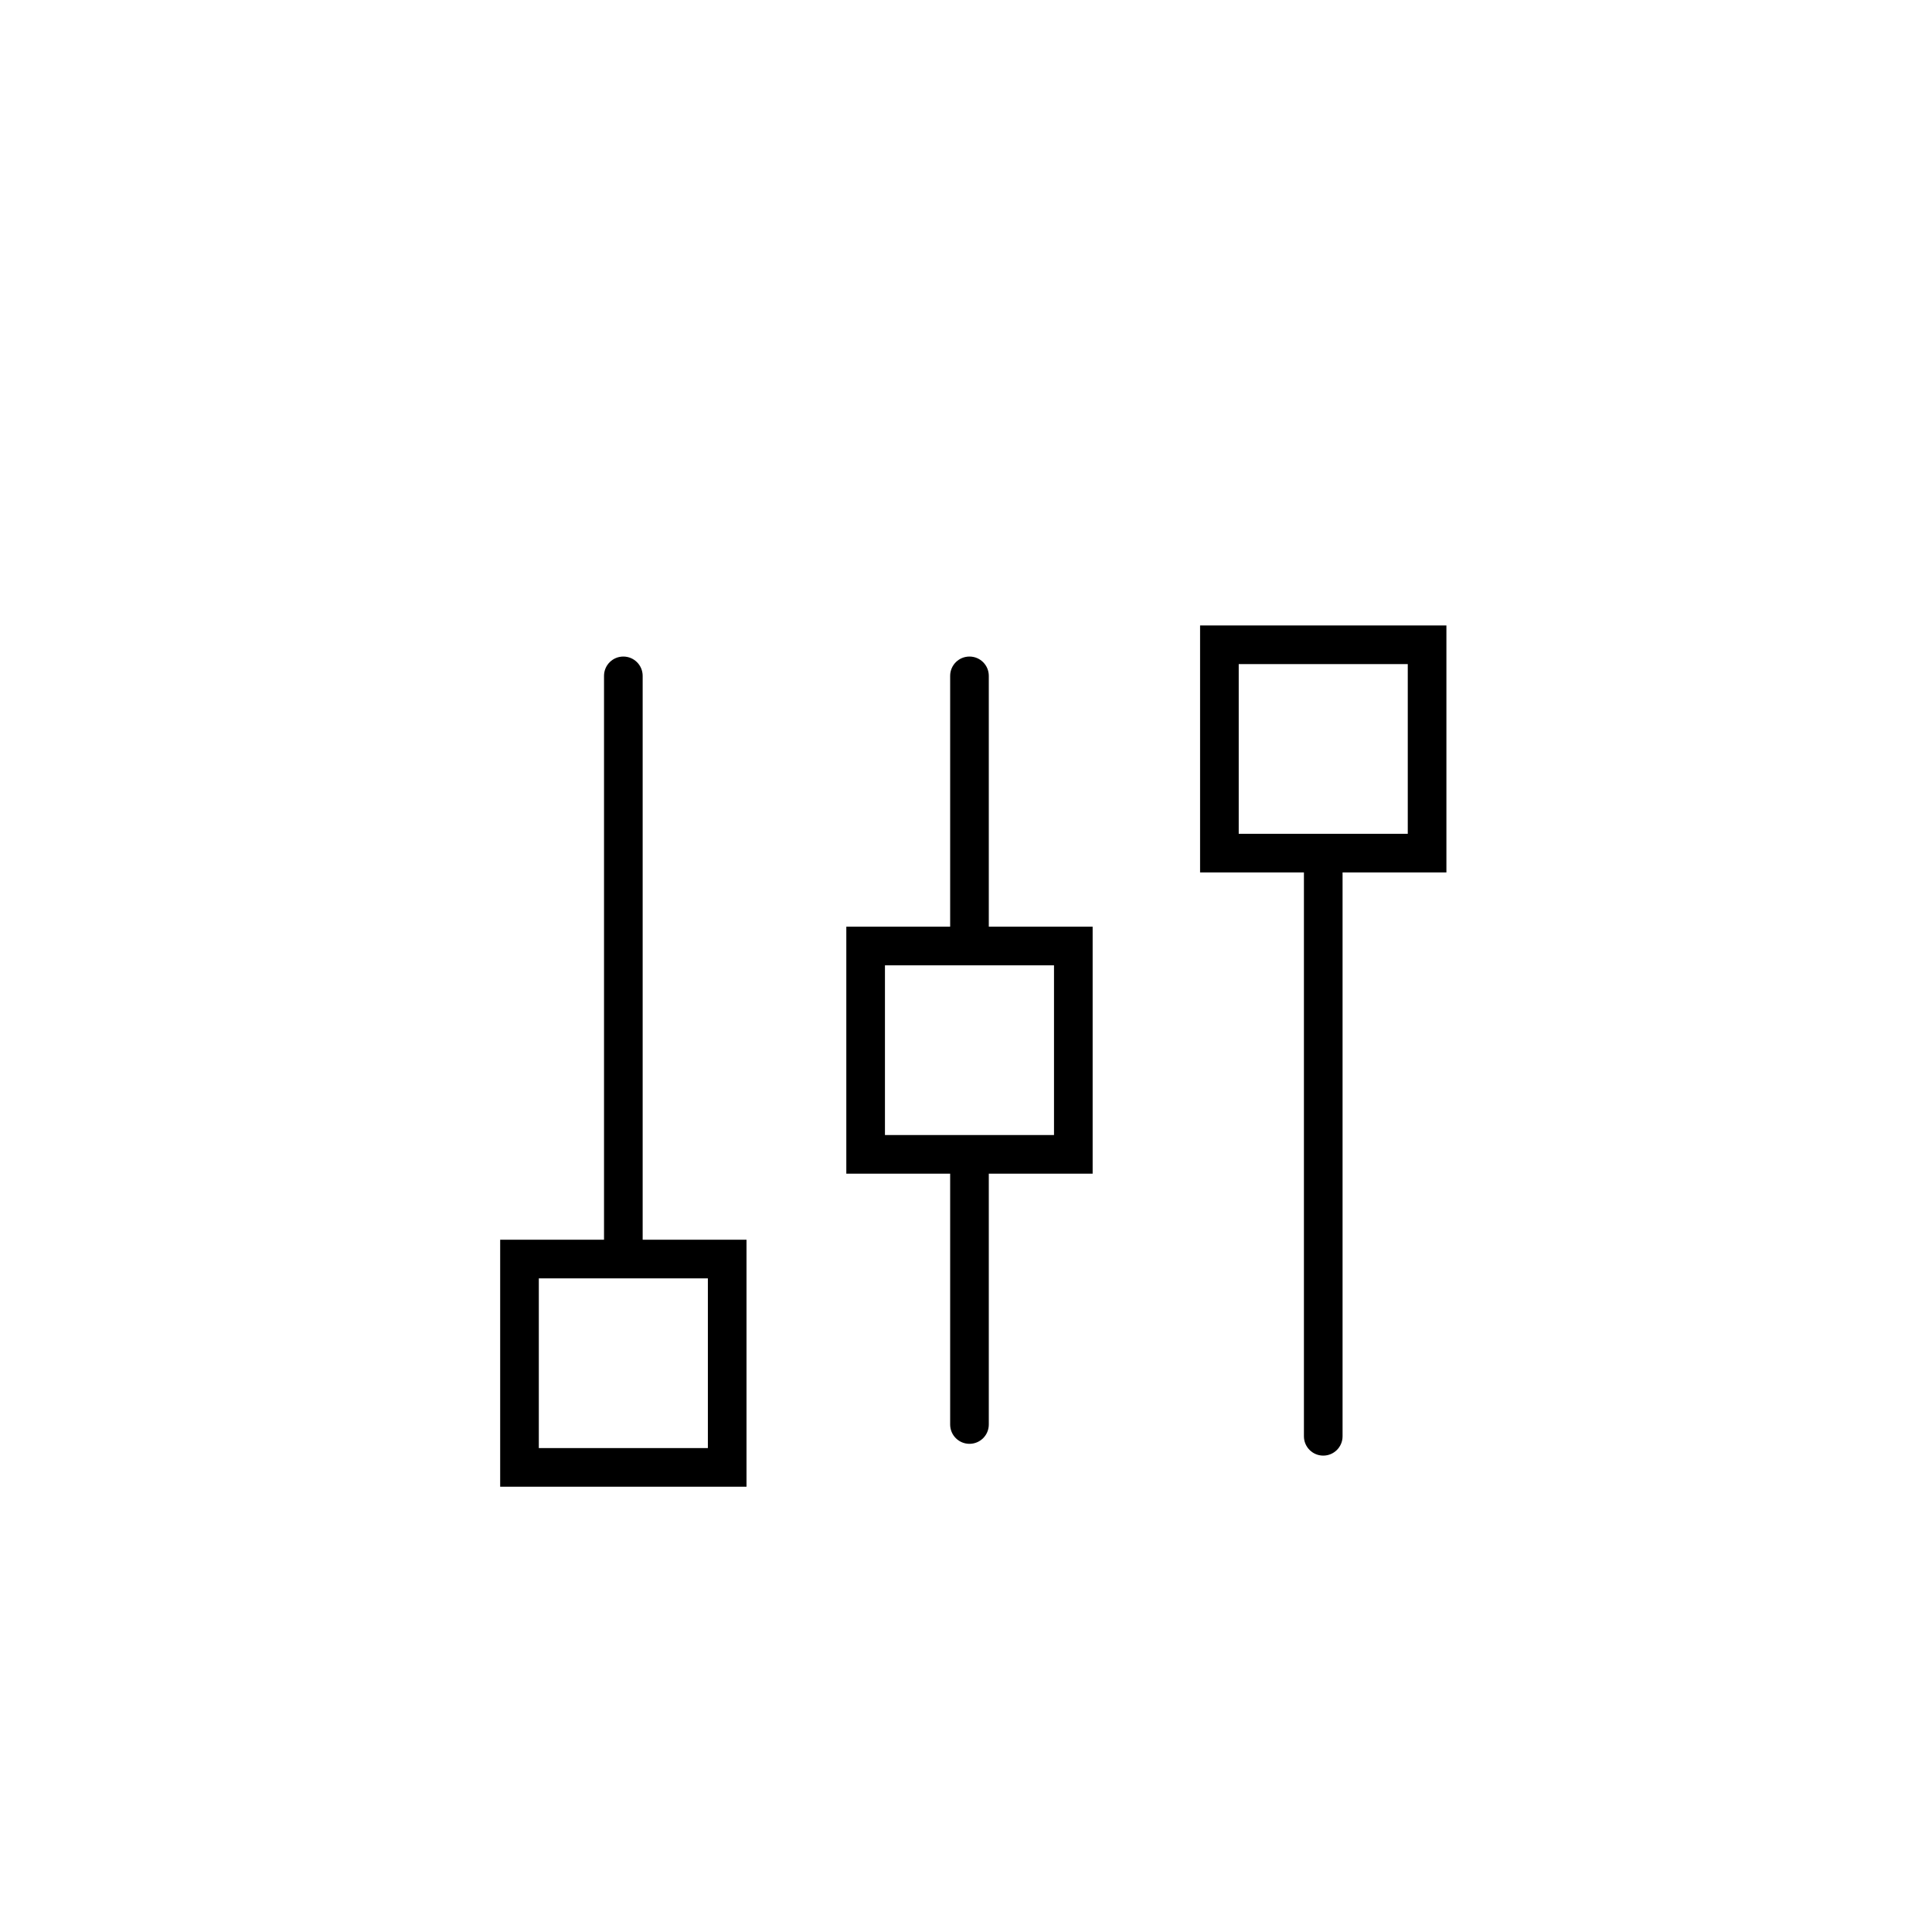<?xml version="1.0" encoding="utf-8"?>
<!-- Generator: Adobe Illustrator 16.0.0, SVG Export Plug-In . SVG Version: 6.00 Build 0)  -->
<!DOCTYPE svg PUBLIC "-//W3C//DTD SVG 1.1//EN" "http://www.w3.org/Graphics/SVG/1.1/DTD/svg11.dtd">
<svg version="1.1" id="Layer_1" xmlns="http://www.w3.org/2000/svg" xmlns:xlink="http://www.w3.org/1999/xlink" x="0px" y="0px"
	 width="100px" height="100px" viewBox="0 0 100 100" enable-background="new 0 0 100 100" xml:space="preserve">
<g>
	<path d="M33.264,34.983c0-0.553-0.447-1-1-1c-0.553,0-1,0.447-1,1v29.184h-5.375v12.784h12.75V64.167h-5.375V34.983z
		 M36.639,66.167v8.784h-8.75v-8.784H36.639z"/>
	<path d="M51.18,34.983c0-0.553-0.447-1-1-1s-1,0.447-1,1v12.983h-5.375V60.75h5.375v12.982c0,0.554,0.448,1,1,1s1-0.446,1-1V60.75
		h5.375V47.966H51.18V34.983z M54.555,49.966v8.784h-8.75v-8.784H54.555z"/>
	<path d="M62.116,32.374v12.784h5.375v29.184c0,0.553,0.448,1,1,1c0.553,0,1-0.447,1-1V45.158h5.375V32.374H62.116z M72.866,43.158
		h-8.75v-8.784h8.75V43.158z"/>
</g>
</svg>
